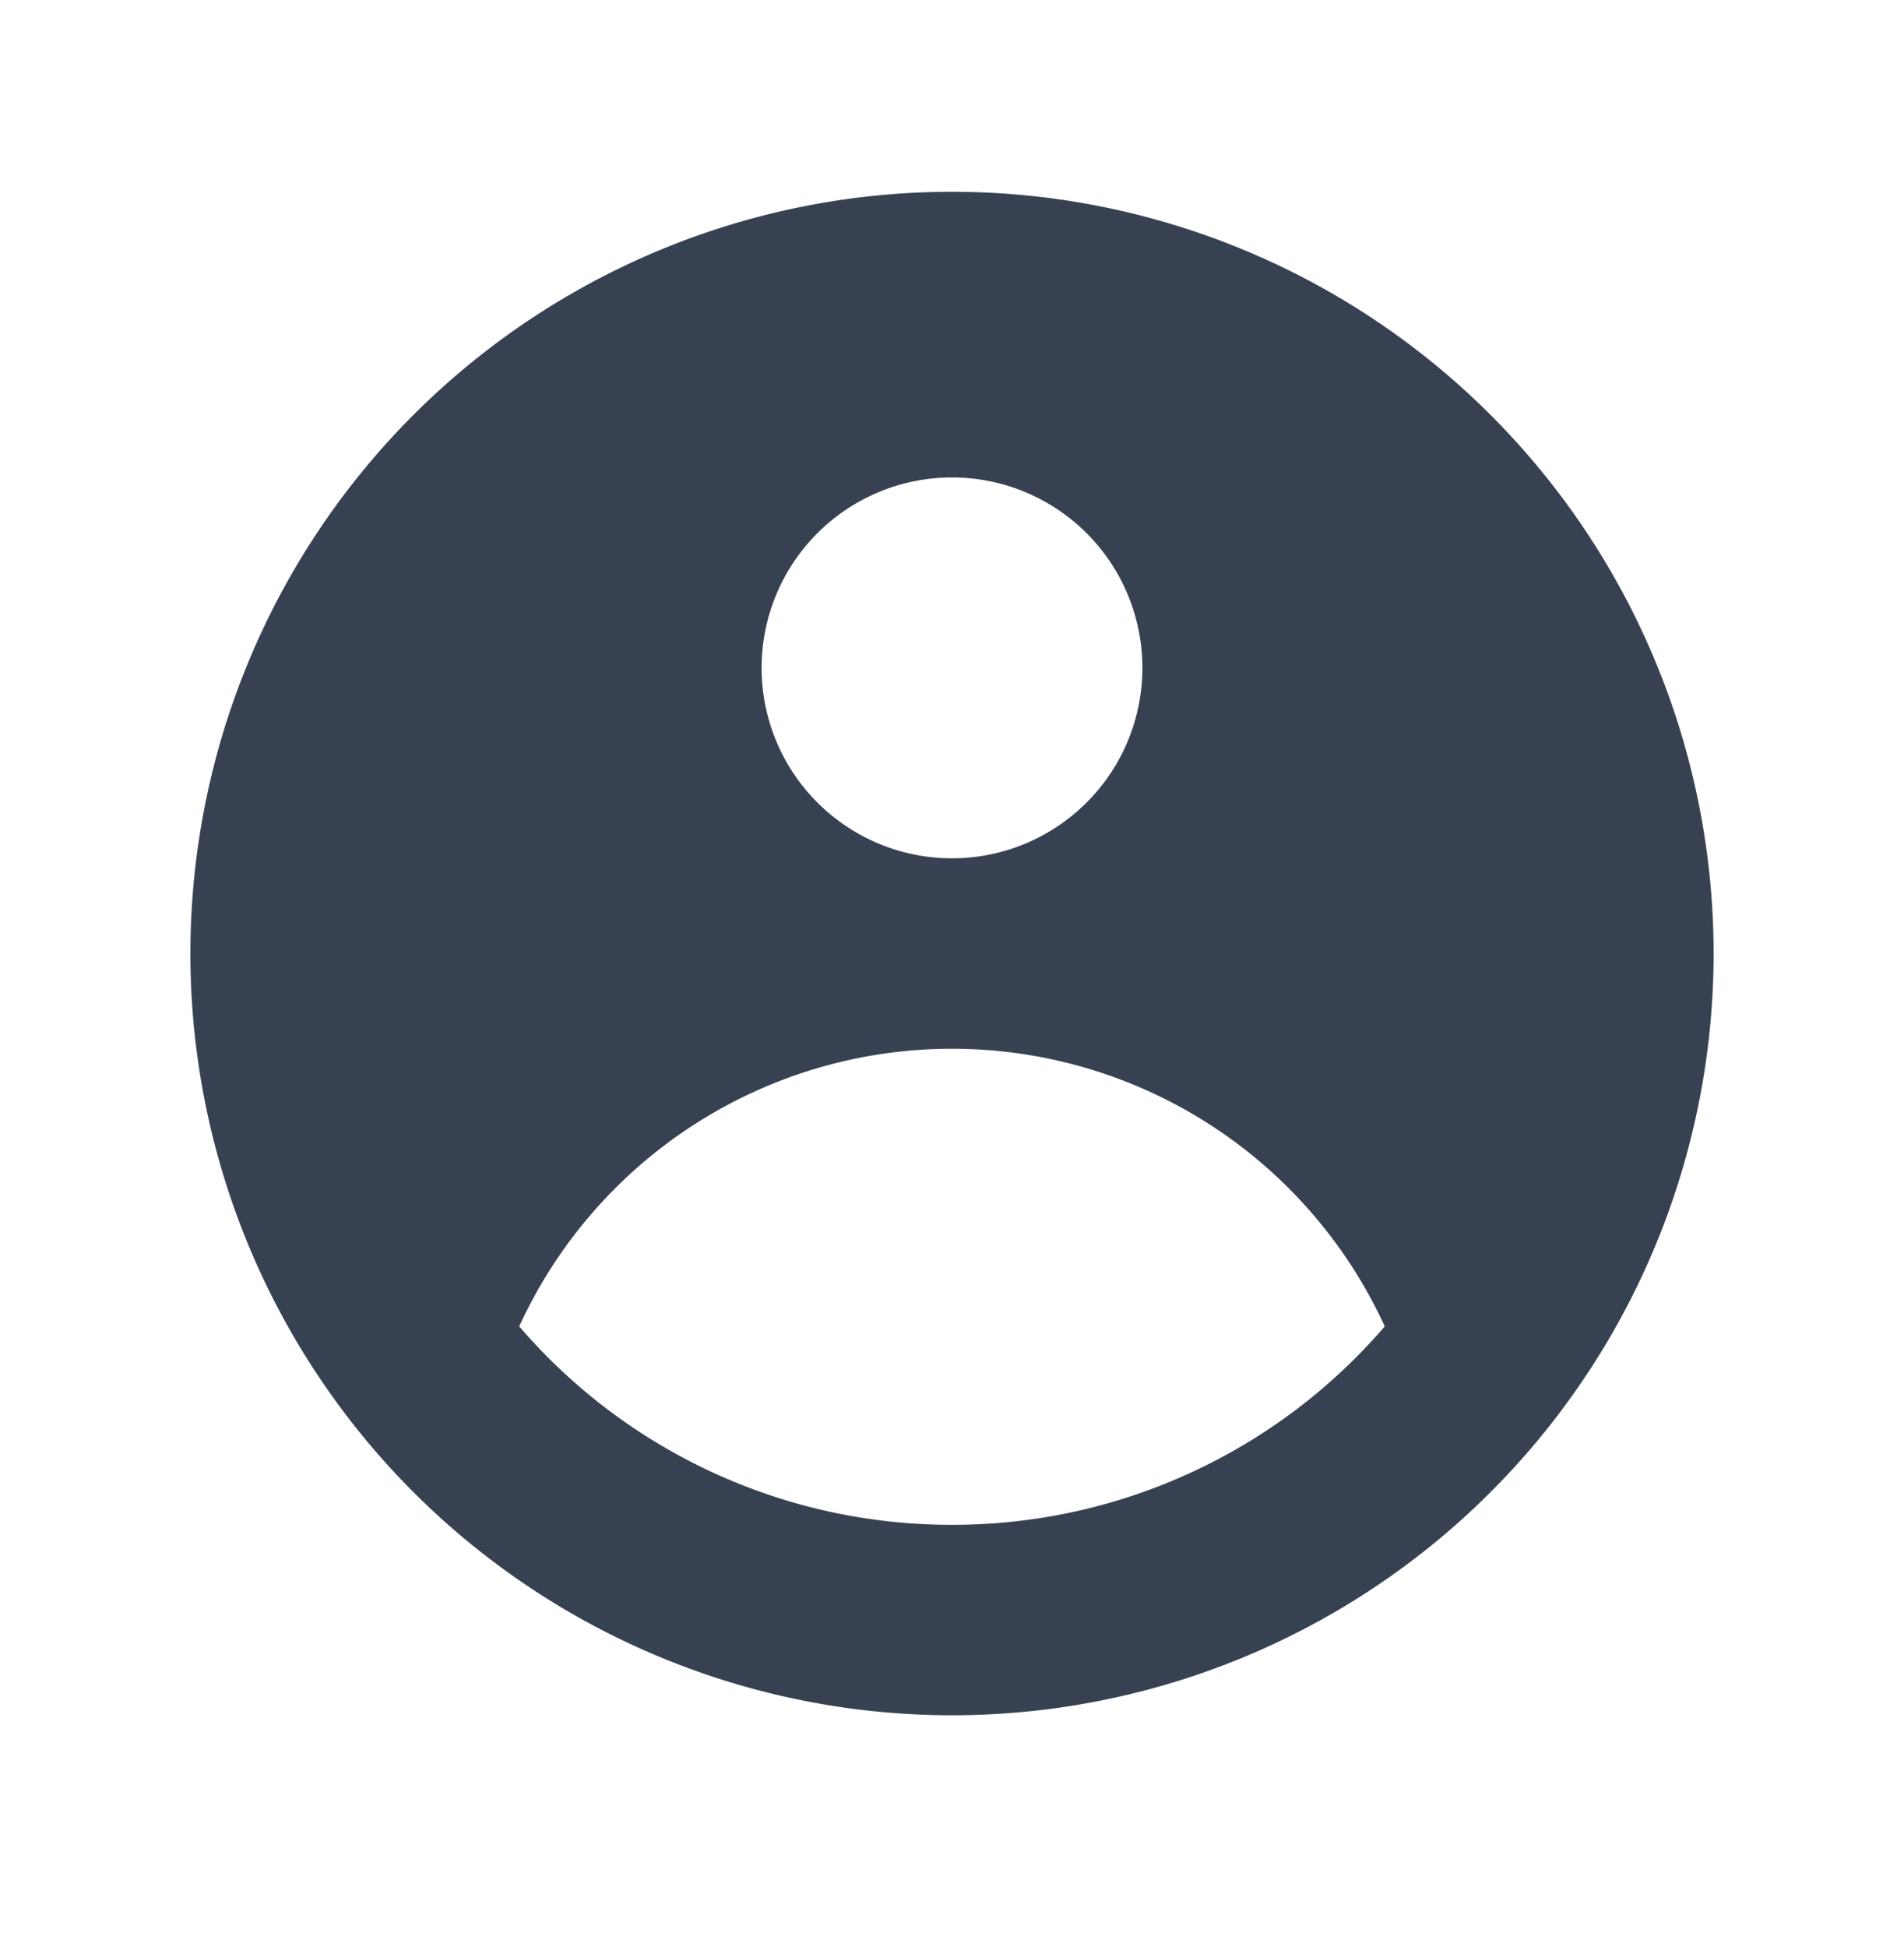 <svg xmlns="http://www.w3.org/2000/svg" width="45" height="46" fill="none"><path fill="#374151" fill-rule="evenodd" d="M40.5 22.532a18 18 0 0 1-18 18 18 18 0 0 1-18-18 18 18 0 0 1 36 0Zm-13.5-6.75a4.5 4.5 0 1 1-9 0 4.5 4.5 0 0 1 9 0Zm-4.5 9a11.25 11.25 0 0 0-10.229 6.561 13.467 13.467 0 0 0 4.601 3.464A13.467 13.467 0 0 0 22.5 36.032a13.467 13.467 0 0 0 5.627-1.225 13.467 13.467 0 0 0 4.601-3.464A11.25 11.25 0 0 0 22.5 24.782Z" clip-rule="evenodd"/></svg>